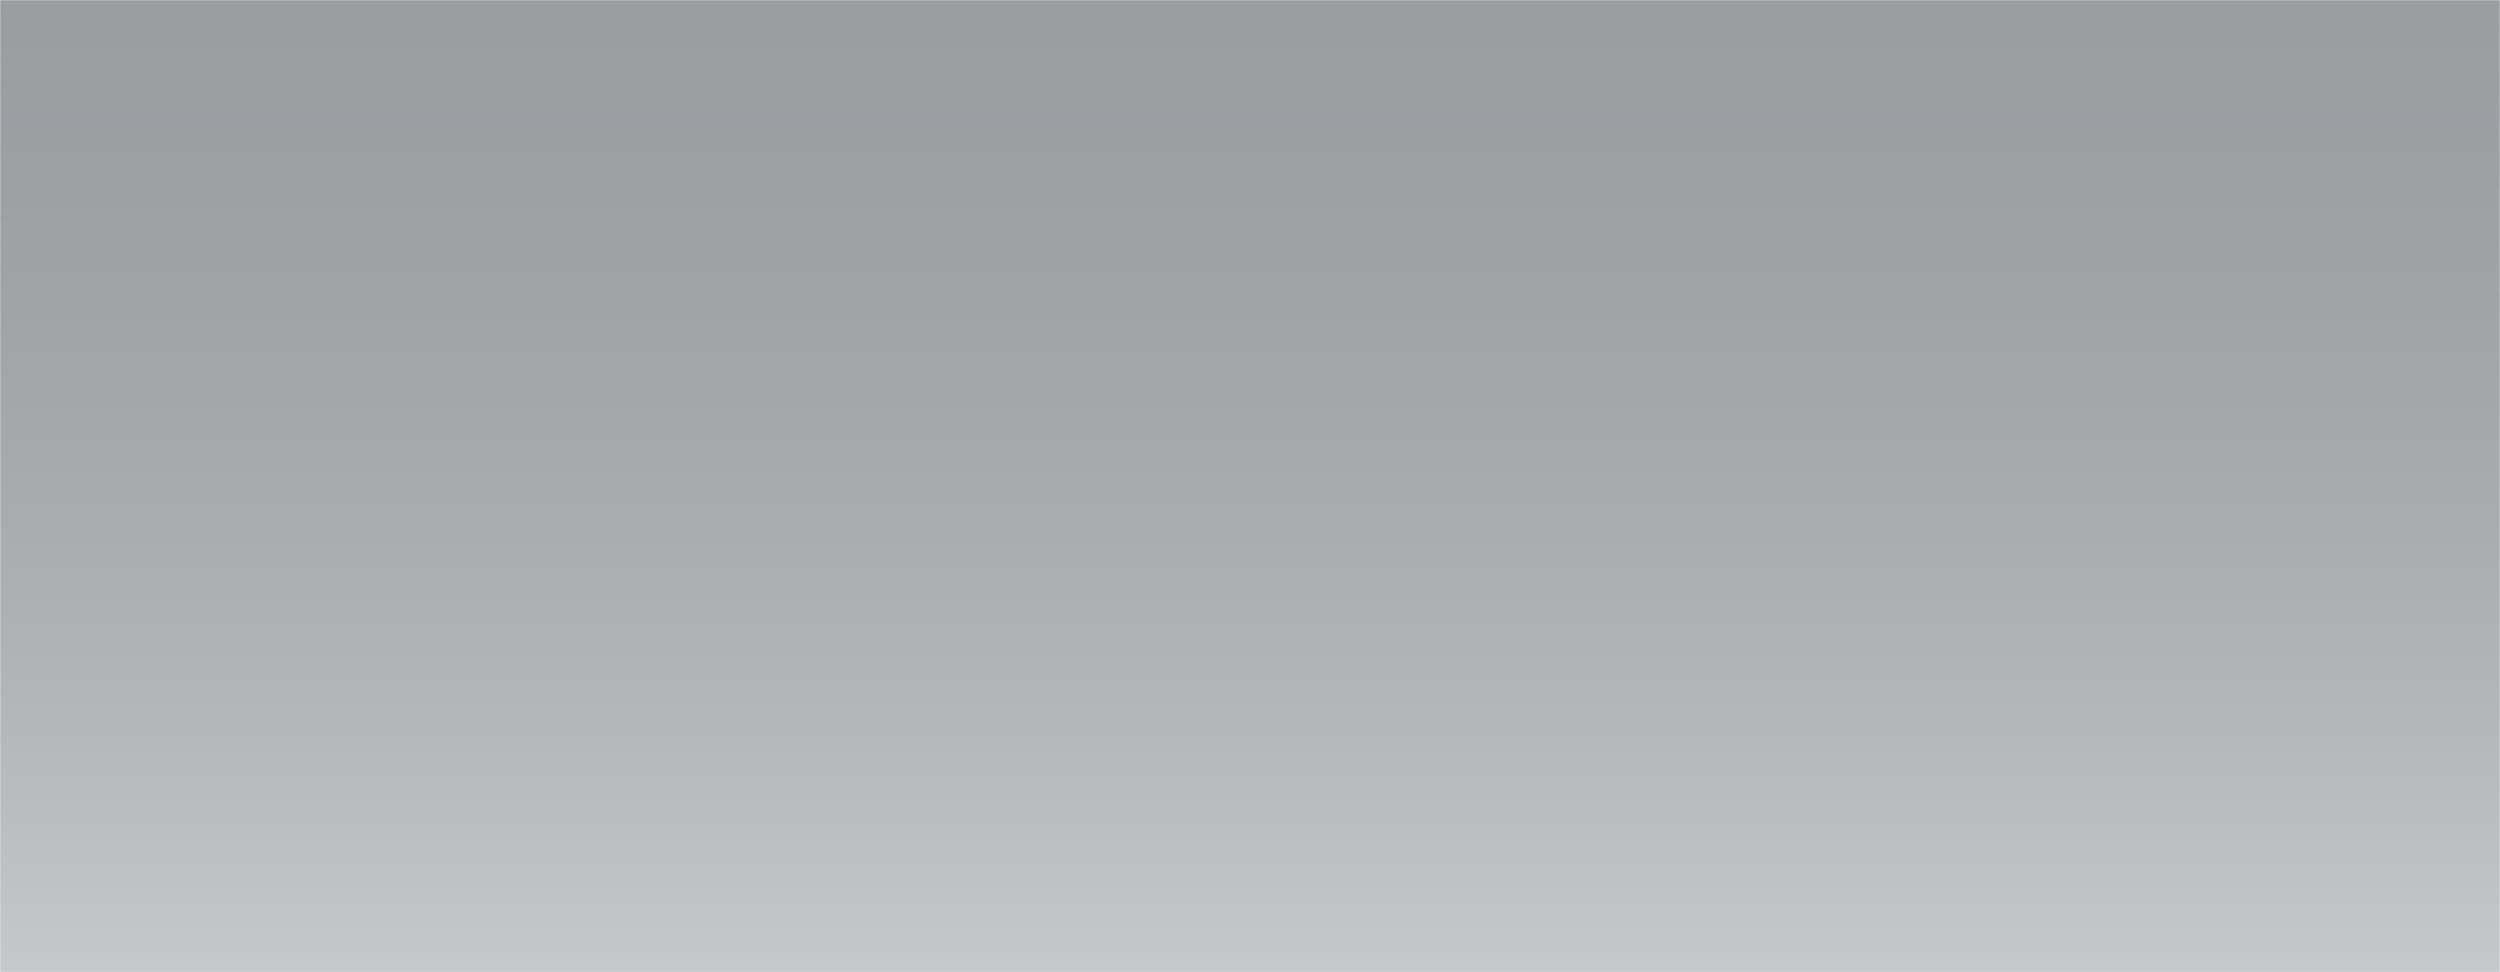 <svg xmlns="http://www.w3.org/2000/svg" version="1.1" xmlns:xlink="http://www.w3.org/1999/xlink" xmlns:svgjs="http://svgjs.dev/svgjs" width="1440" height="560" preserveAspectRatio="none" viewBox="0 0 1440 560"><g mask="url(&quot;#SvgjsMask1712&quot;)" fill="none"><rect width="1440" height="560" x="0" y="0" fill="url(&quot;#SvgjsLinearGradient1713&quot;)"></rect><use xlink:href="#SvgjsSymbol1714" x="0" y="0"></use><use xlink:href="#SvgjsSymbol1714" x="720" y="0"></use></g><defs><mask id="SvgjsMask1712"><rect width="1440" height="560" fill="#ffffff"></rect></mask><linearGradient x1="50%" y1="0%" x2="50%" y2="100%" gradientUnits="userSpaceOnUse" id="SvgjsLinearGradient1713"><stop stop-color="rgba(100, 105, 110, 0.65)" offset="0"></stop><stop stop-color="rgba(198, 201, 202, 1)" offset="1"></stop></linearGradient><path d="M-1 0 a1 1 0 1 0 2 0 a1 1 0 1 0 -2 0z"></path><path d="M-3 0 a3 3 0 1 0 6 0 a3 3 0 1 0 -6 0z"></path><path d="M-5 0 a5 5 0 1 0 10 0 a5 5 0 1 0 -10 0z"></path><path d="M2 -2 L-2 2z"></path><path d="M6 -6 L-6 6z"></path><path d="M30 -30 L-30 30z"></path></defs><symbol id="SvgjsSymbol1714"></symbol></svg>